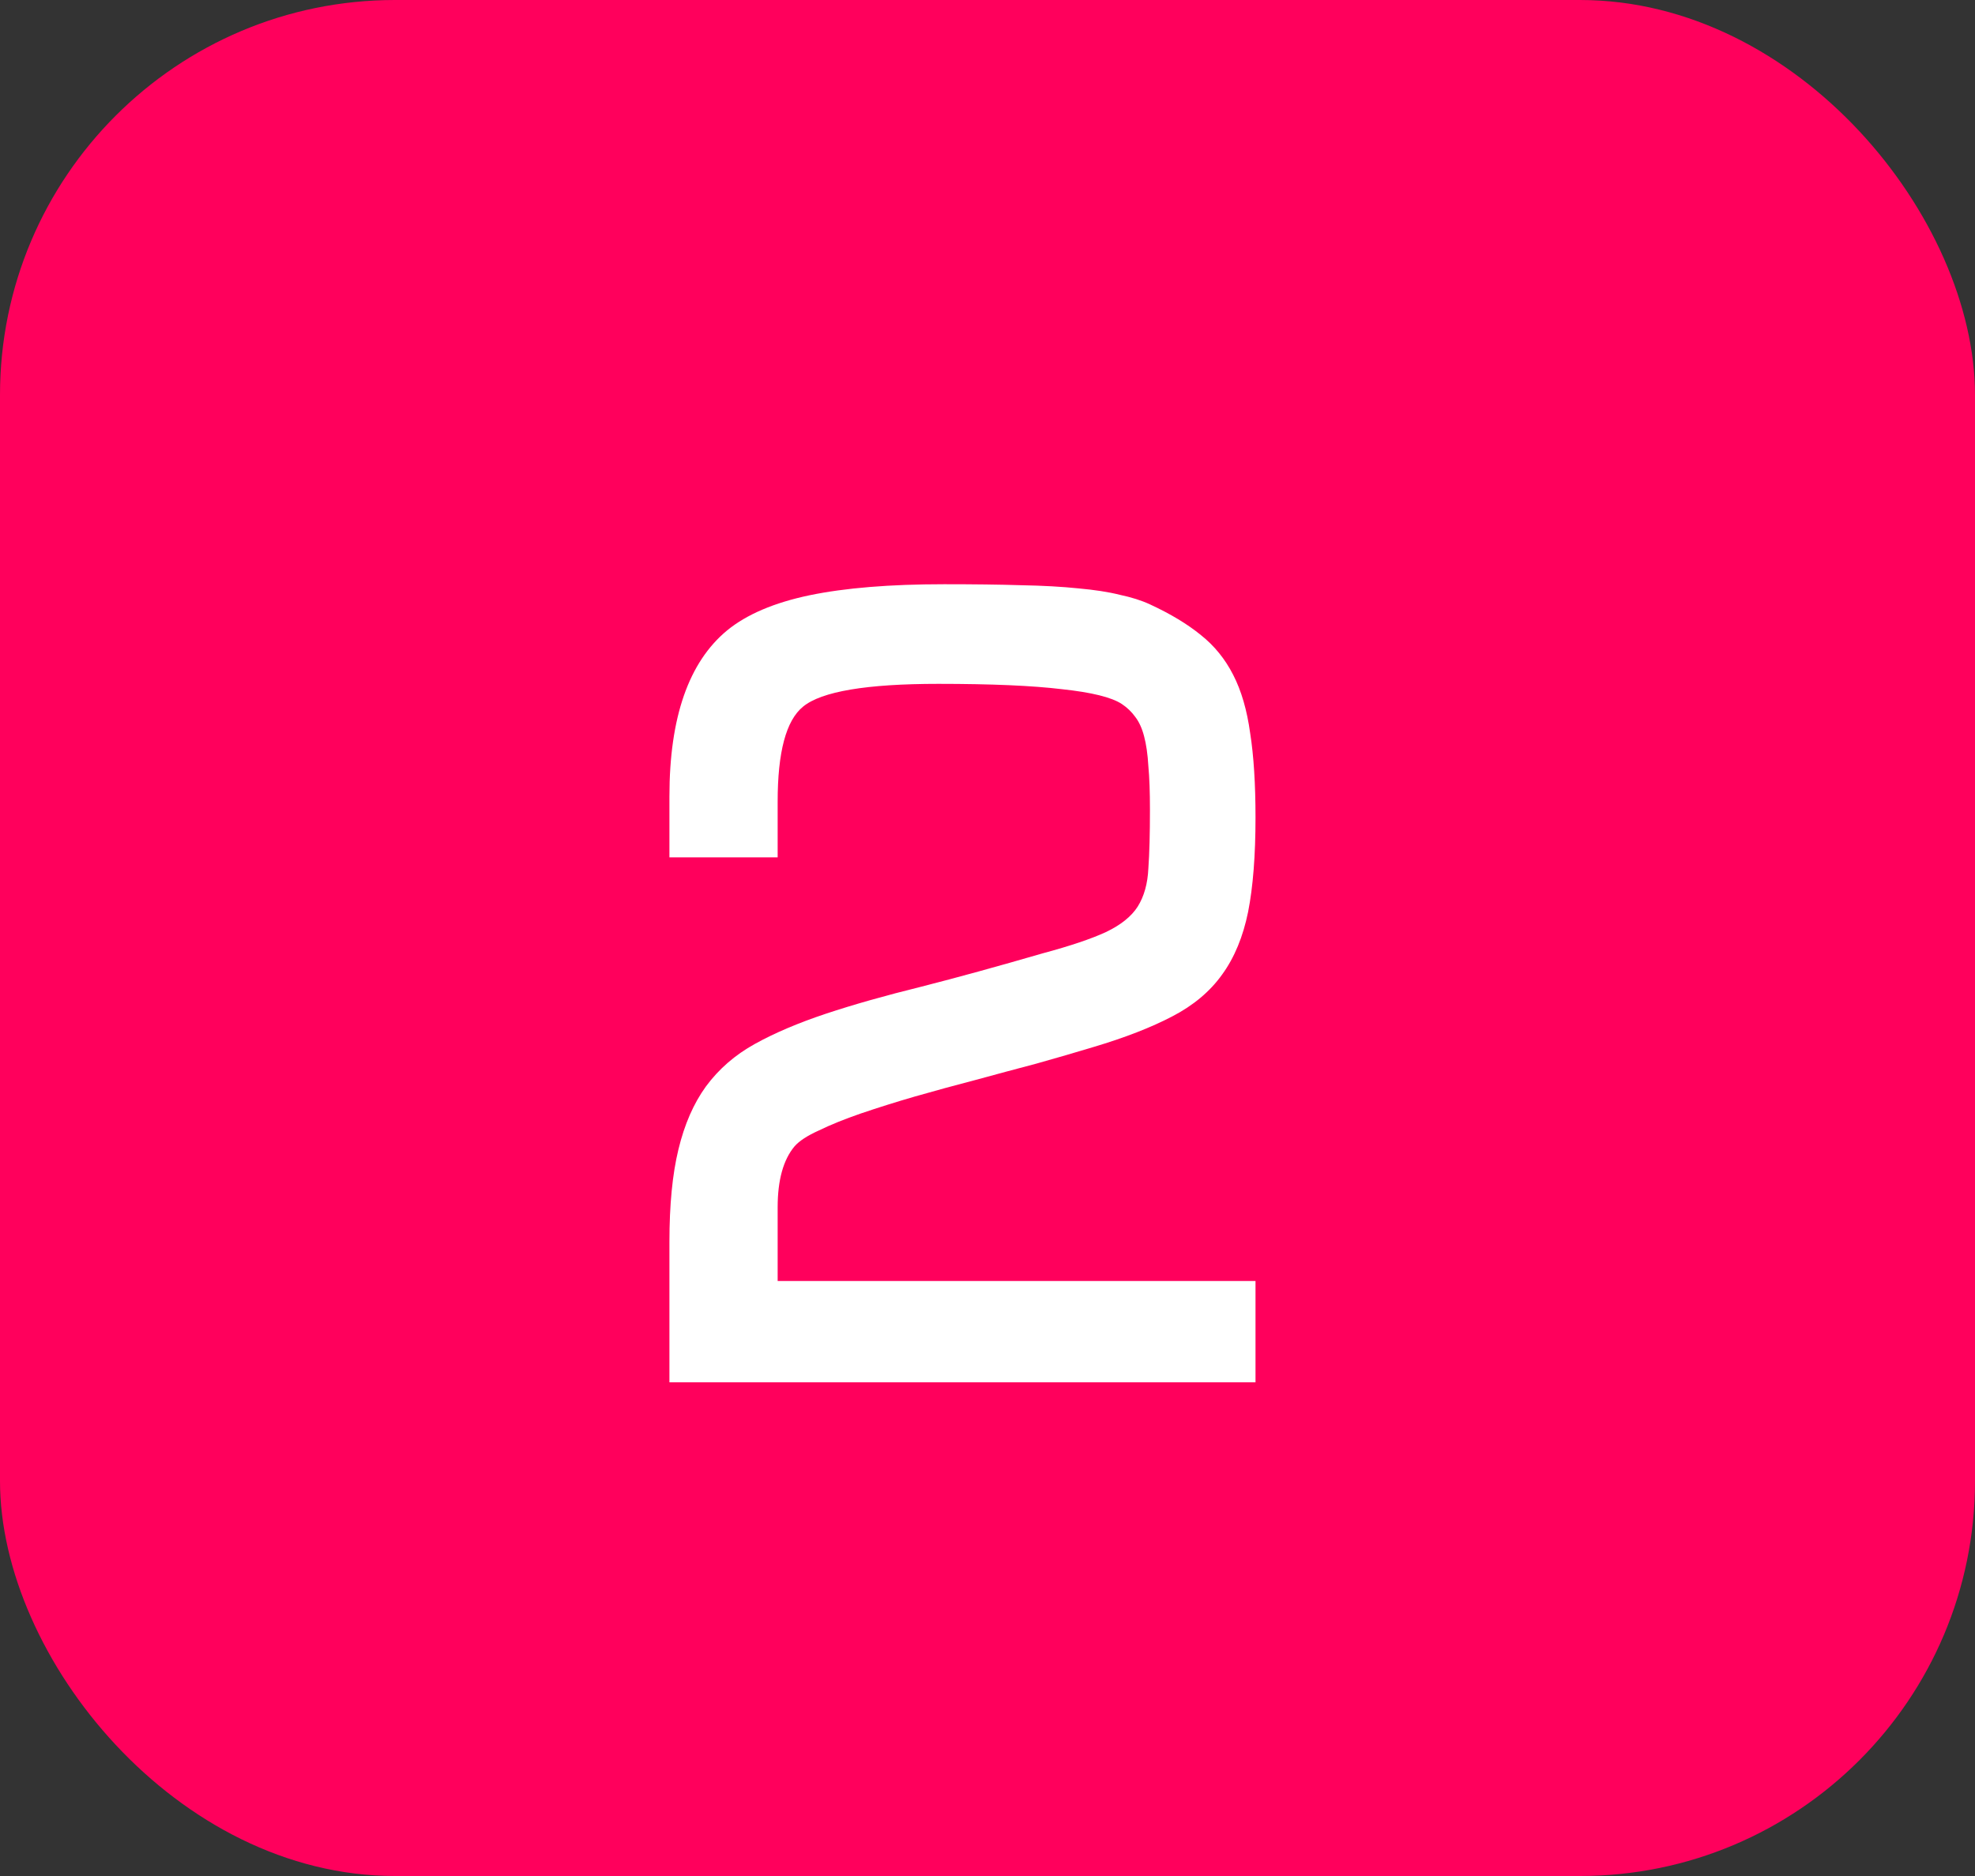<svg width="20" height="19" viewBox="0 0 20 19" fill="none" xmlns="http://www.w3.org/2000/svg">
<rect x="0" y="0" width="20" height="19" fill="#333333" stroke="none"/>
<rect width="20" height="19" rx="4" fill="#FF005C"/>
<path d="M6.779 14V12.577C6.779 12.204 6.809 11.893 6.87 11.642C6.931 11.388 7.024 11.175 7.149 11.003C7.278 10.828 7.443 10.684 7.644 10.573C7.844 10.462 8.084 10.36 8.363 10.267C8.643 10.174 8.965 10.083 9.33 9.993C9.695 9.9 10.105 9.787 10.56 9.655C10.839 9.58 11.052 9.508 11.199 9.44C11.35 9.368 11.457 9.282 11.521 9.182C11.586 9.078 11.622 8.949 11.629 8.795C11.64 8.641 11.645 8.443 11.645 8.199C11.645 8.024 11.64 7.877 11.629 7.759C11.622 7.637 11.607 7.537 11.586 7.458C11.565 7.376 11.534 7.309 11.495 7.259C11.459 7.209 11.414 7.166 11.36 7.13C11.257 7.062 11.054 7.012 10.753 6.98C10.456 6.944 10.039 6.926 9.502 6.926C8.775 6.926 8.319 7.003 8.132 7.157C7.96 7.297 7.875 7.617 7.875 8.119V8.683H6.779V8.065C6.779 7.266 6.974 6.706 7.364 6.384C7.561 6.223 7.839 6.104 8.197 6.029C8.558 5.954 9.013 5.917 9.561 5.917C9.858 5.917 10.118 5.92 10.34 5.927C10.562 5.931 10.755 5.942 10.92 5.959C11.085 5.974 11.224 5.995 11.339 6.024C11.457 6.049 11.559 6.081 11.645 6.121C11.853 6.217 12.025 6.321 12.161 6.432C12.297 6.54 12.406 6.674 12.488 6.835C12.571 6.996 12.628 7.193 12.66 7.426C12.696 7.655 12.714 7.94 12.714 8.28C12.714 8.663 12.689 8.982 12.639 9.236C12.588 9.486 12.501 9.698 12.376 9.87C12.254 10.041 12.085 10.183 11.871 10.294C11.659 10.405 11.393 10.509 11.07 10.605C10.891 10.659 10.7 10.715 10.496 10.772C10.291 10.826 10.086 10.881 9.878 10.938C9.67 10.992 9.466 11.048 9.266 11.105C9.069 11.162 8.886 11.22 8.718 11.277C8.553 11.334 8.412 11.391 8.293 11.449C8.175 11.502 8.093 11.556 8.046 11.61C7.932 11.746 7.875 11.952 7.875 12.227V12.974H12.714V14H6.779Z" fill="white"/>
</svg>
